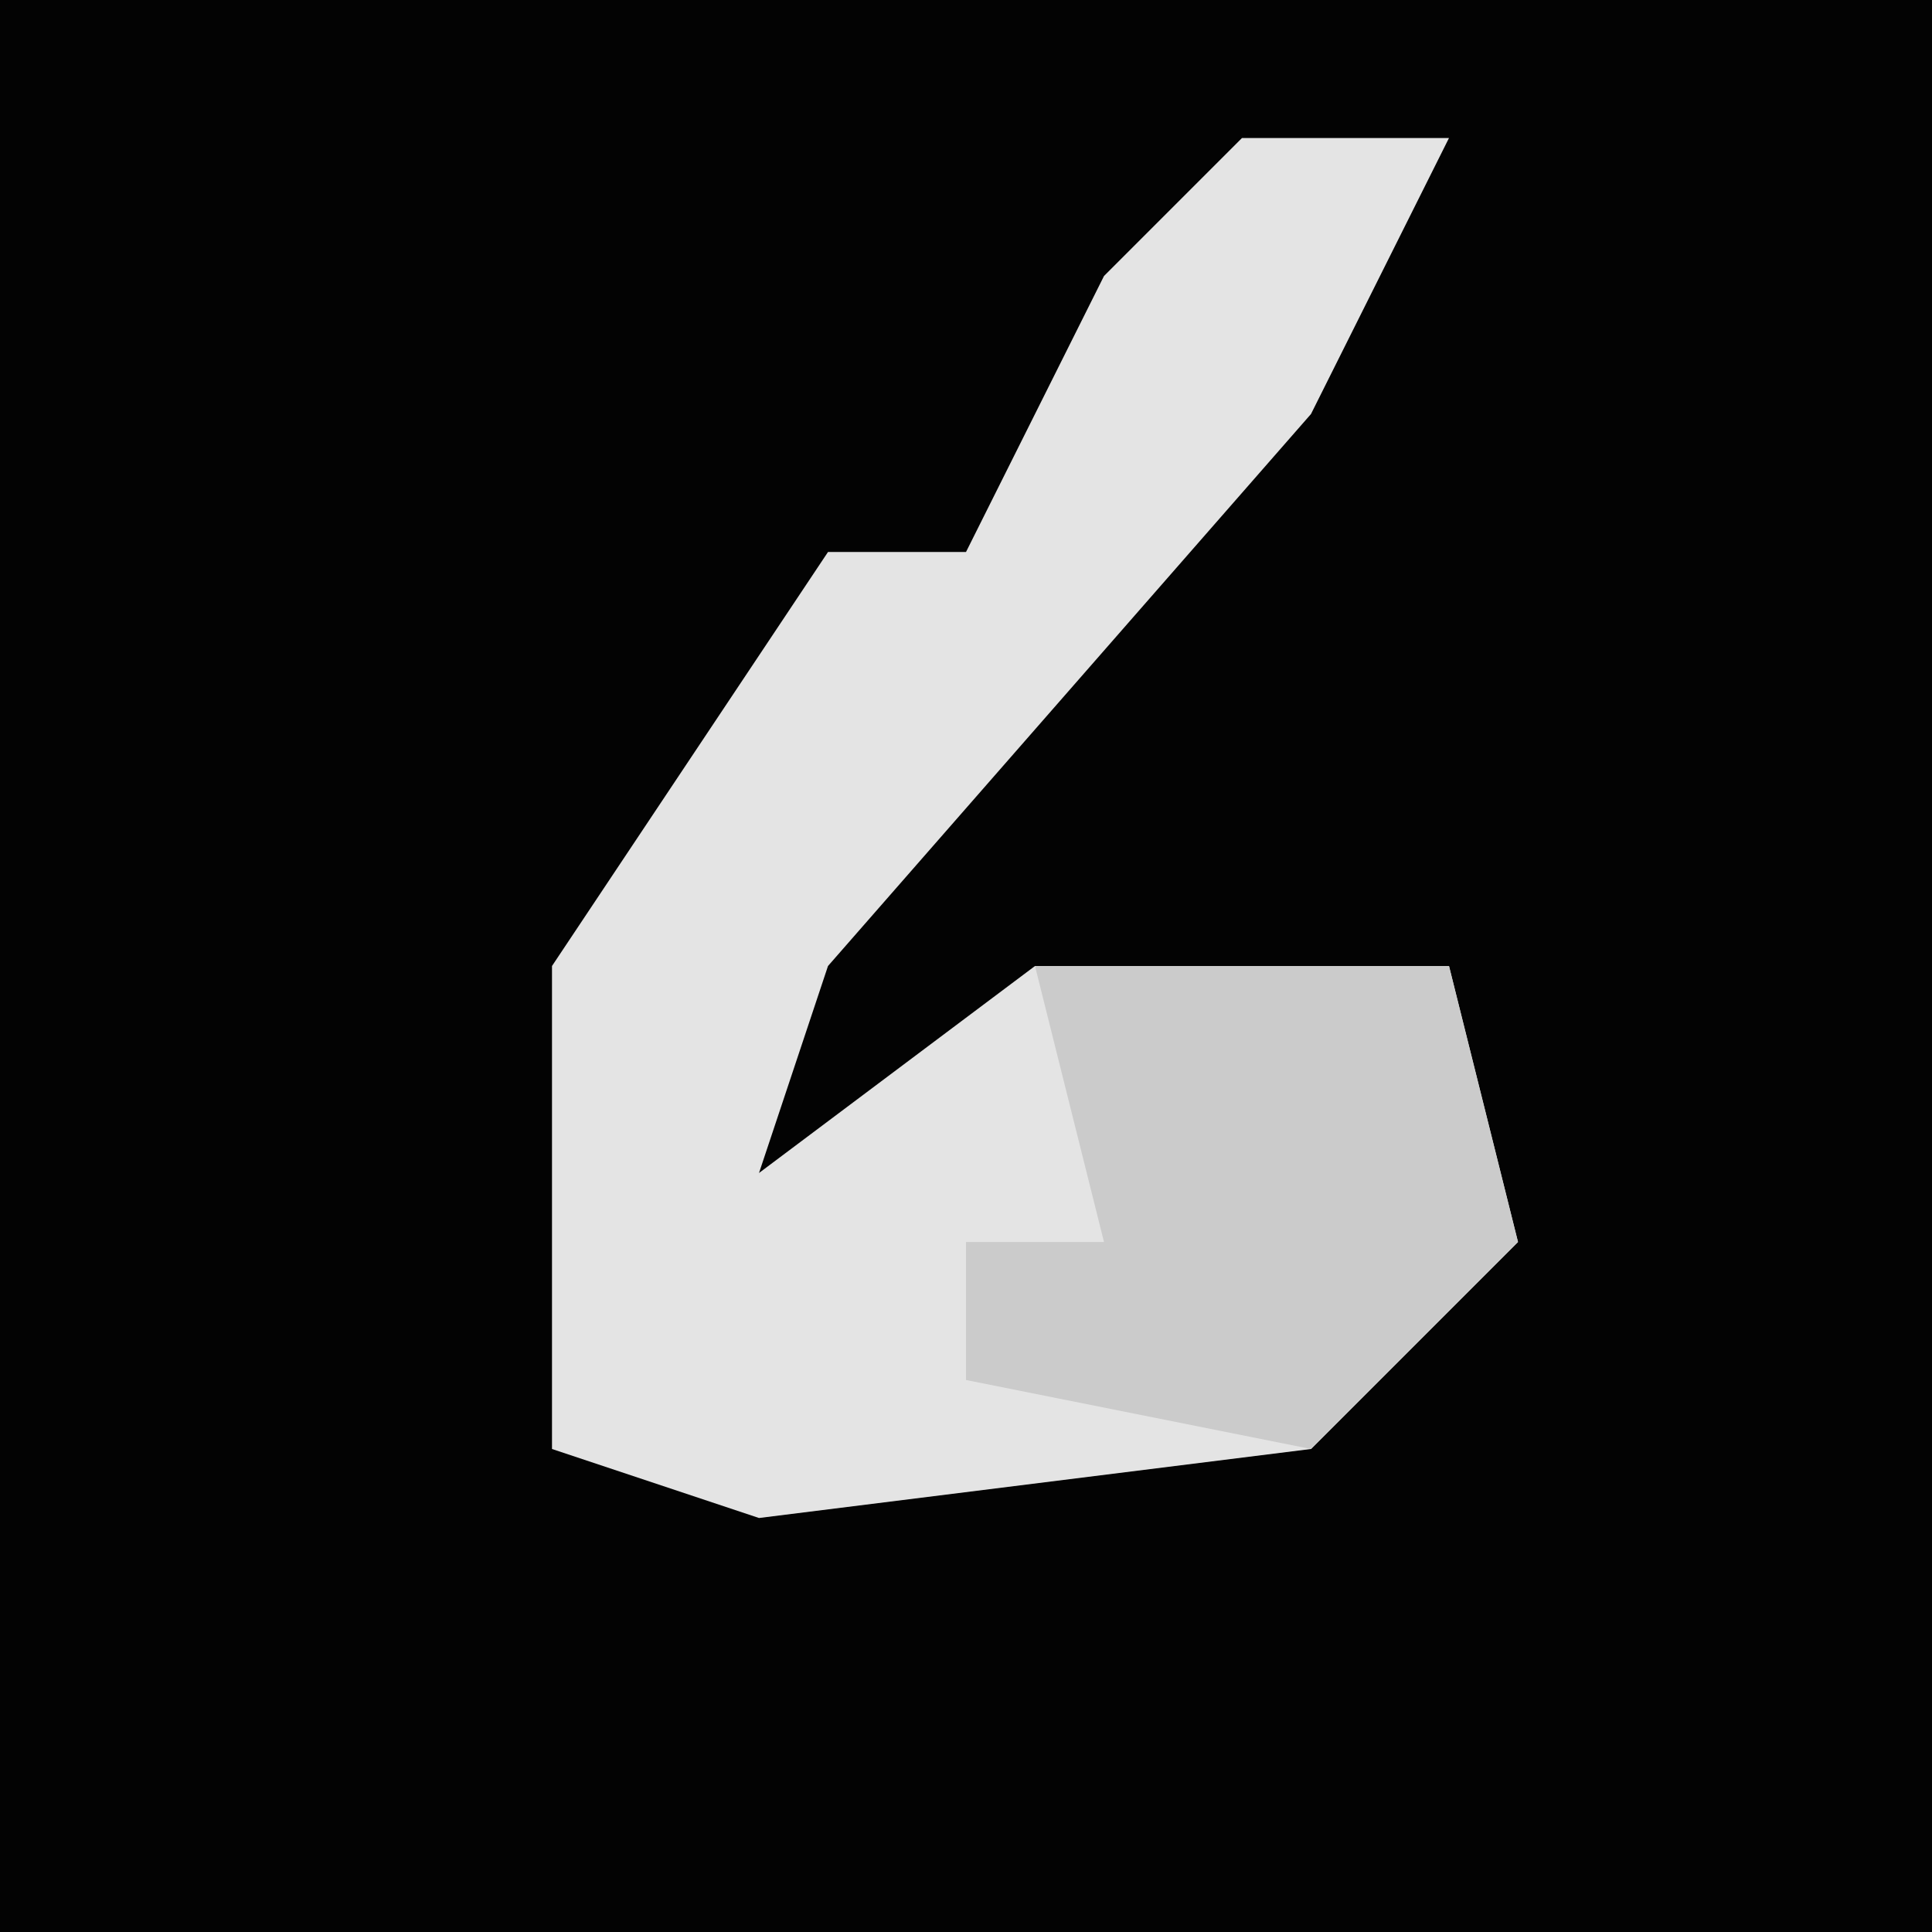<?xml version="1.0" encoding="UTF-8"?>
<svg version="1.1" xmlns="http://www.w3.org/2000/svg" width="28" height="28">
<path d="M0,0 L28,0 L28,28 L0,28 Z " fill="#030303" transform="translate(0,0)"/>
<path d="M0,0 L3,0 L1,4 L-6,12 L-7,15 L-3,12 L3,12 L4,16 L1,19 L-7,20 L-10,19 L-10,12 L-6,6 L-4,6 L-2,2 Z " fill="#E4E4E4" transform="translate(18,2)"/>
<path d="M0,0 L6,0 L7,4 L4,7 L-1,6 L-1,4 L1,4 Z " fill="#CBCBCB" transform="translate(15,14)"/>
</svg>
